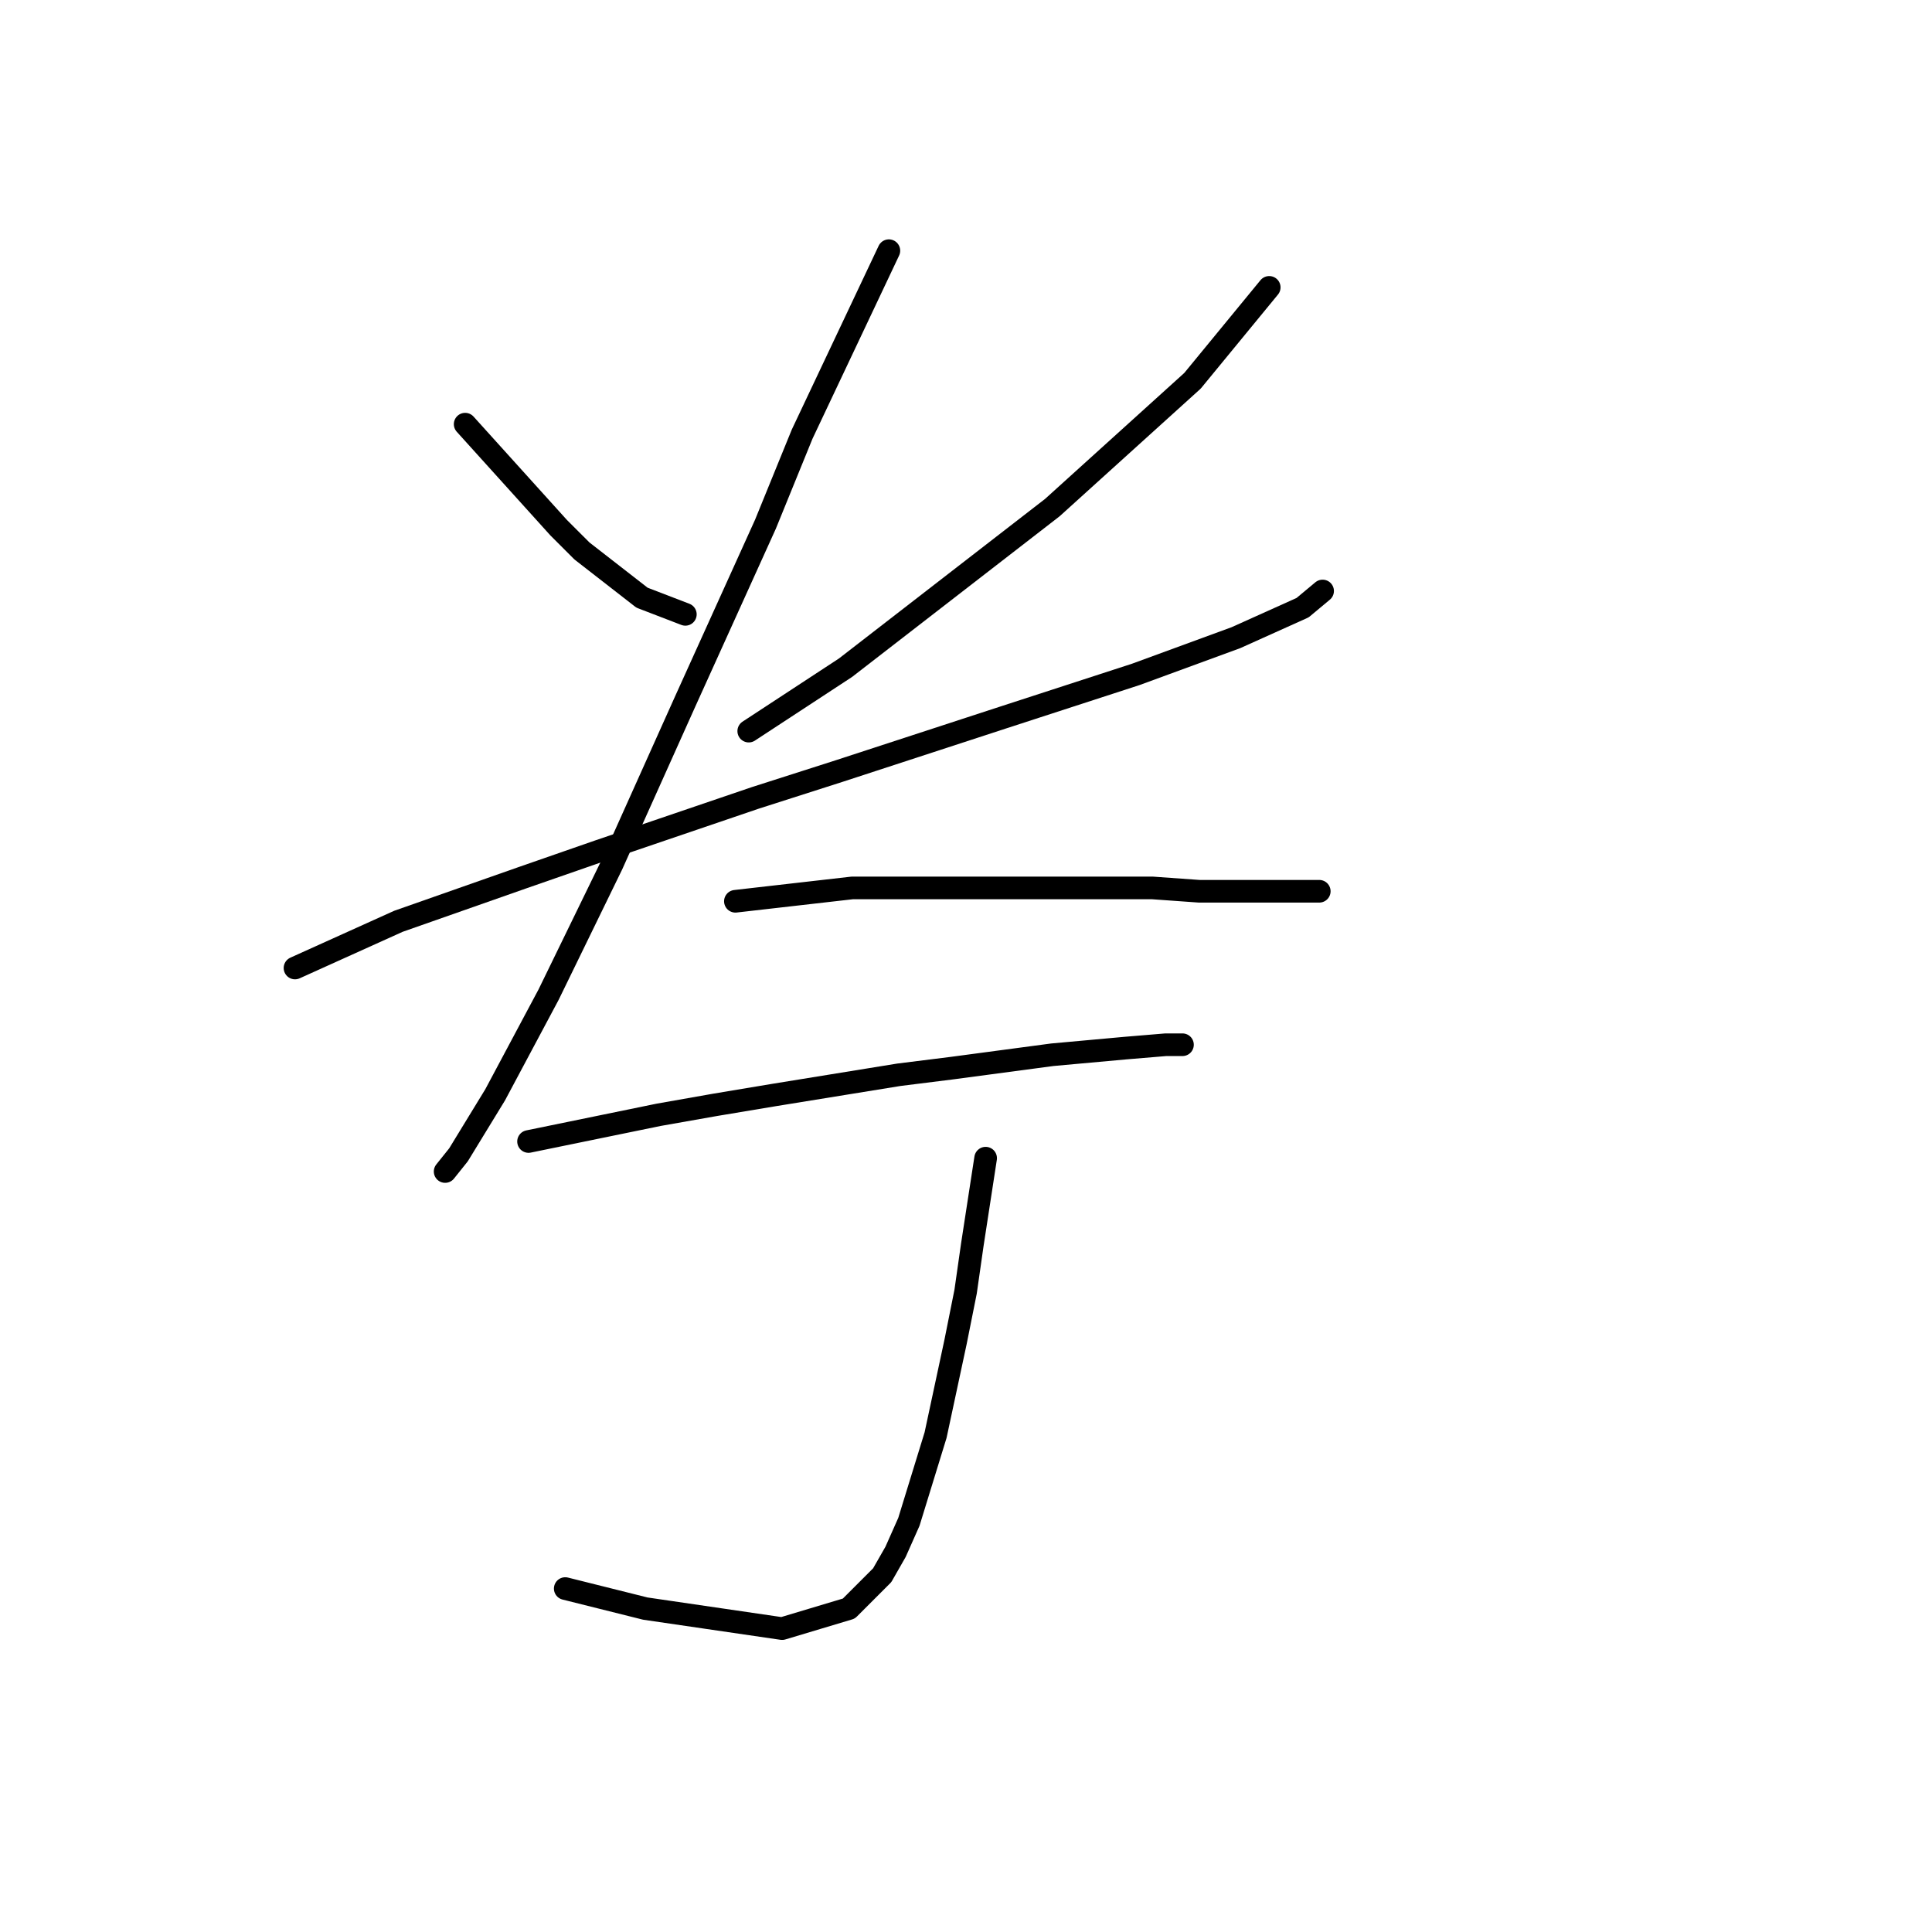 <?xml version="1.0" standalone="no"?>
    <svg width="256" height="256" xmlns="http://www.w3.org/2000/svg" version="1.1">
    <polyline stroke="black" stroke-width="3" stroke-linecap="round" fill="transparent" stroke-linejoin="round" points="61.636 56.205 74.014 69.91 77.109 73.004 85.066 79.194 90.813 81.404 90.813 81.404 " />
        <polyline stroke="black" stroke-width="3" stroke-linecap="round" fill="transparent" stroke-linejoin="round" points="168.178 38.079 158.01 50.458 139.443 67.257 112.033 88.477 99.213 96.877 99.213 96.877 " />
        <polyline stroke="black" stroke-width="3" stroke-linecap="round" fill="transparent" stroke-linejoin="round" points="39.089 128.265 52.794 122.076 69.151 116.329 79.319 112.792 100.097 105.719 111.149 102.182 132.811 95.109 150.495 89.361 163.758 84.499 172.599 80.52 175.252 78.309 175.252 78.309 " />
        <polyline stroke="black" stroke-width="3" stroke-linecap="round" fill="transparent" stroke-linejoin="round" points="117.781 33.217 106.286 57.531 101.423 69.468 90.813 92.898 81.087 114.56 72.688 131.802 65.614 145.064 60.751 153.022 58.983 155.232 58.983 155.232 " />
        <polyline stroke="black" stroke-width="3" stroke-linecap="round" fill="transparent" stroke-linejoin="round" points="97.445 119.423 112.918 117.655 128.391 117.655 137.232 117.655 152.705 117.655 158.895 118.097 171.715 118.097 173.926 118.097 174.81 118.097 174.81 118.097 " />
        <polyline stroke="black" stroke-width="3" stroke-linecap="round" fill="transparent" stroke-linejoin="round" points="70.035 151.254 87.277 147.717 94.792 146.391 102.75 145.064 119.107 142.412 126.18 141.528 139.443 139.759 149.169 138.875 154.474 138.433 156.684 138.433 156.684 138.433 " />
        <polyline stroke="black" stroke-width="3" stroke-linecap="round" fill="transparent" stroke-linejoin="round" points="130.601 153.464 128.833 164.958 127.949 171.147 126.622 177.779 123.97 190.157 120.433 201.651 118.665 205.63 116.896 208.725 112.476 213.146 103.634 215.798 85.508 213.146 74.898 210.493 74.898 210.493 " />
        </svg>